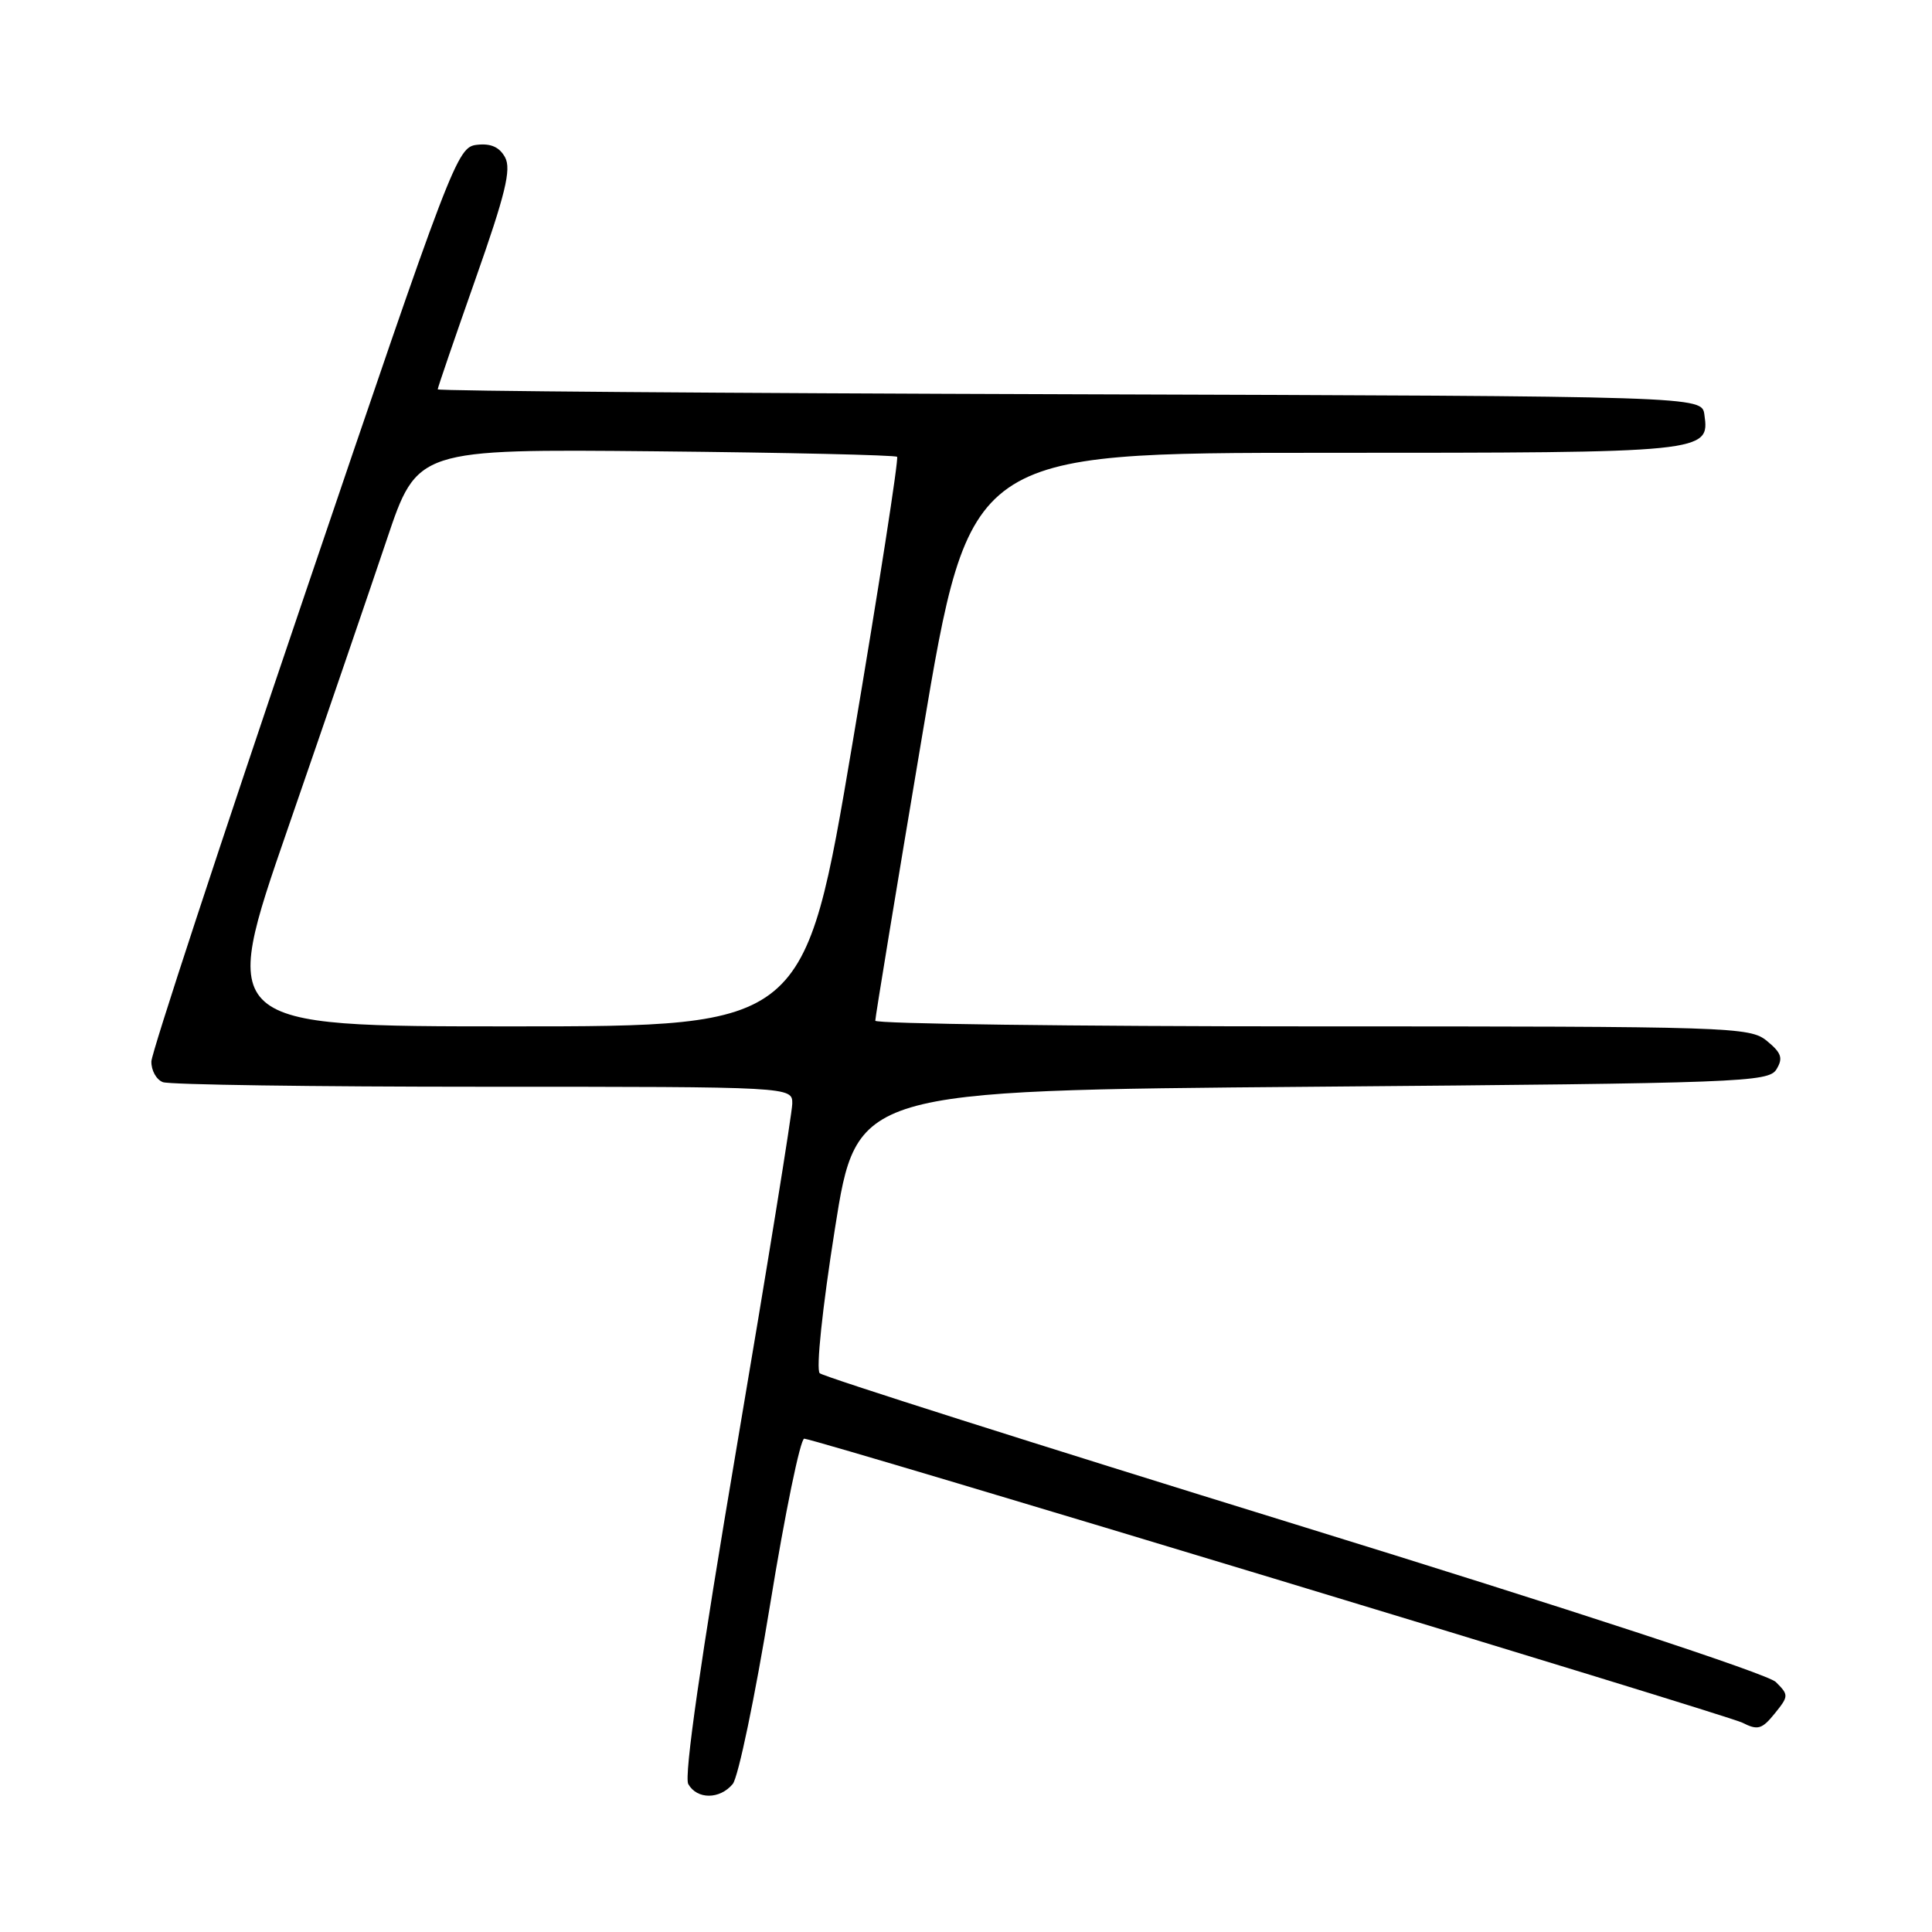 <?xml version="1.0" encoding="UTF-8" standalone="no"?>
<!DOCTYPE svg PUBLIC "-//W3C//DTD SVG 1.1//EN" "http://www.w3.org/Graphics/SVG/1.1/DTD/svg11.dtd" >
<svg xmlns="http://www.w3.org/2000/svg" xmlns:xlink="http://www.w3.org/1999/xlink" version="1.1" viewBox="0 0 256 256">
 <g >
 <path fill="currentColor"
d=" M 97.09 236.39 C 97.82 235.51 100.05 224.82 102.04 212.64 C 104.02 200.46 106.07 190.56 106.57 190.63 C 109.10 190.98 228.83 227.24 230.86 228.26 C 232.91 229.30 233.46 229.15 235.16 227.05 C 237.03 224.74 237.03 224.59 235.30 222.87 C 234.23 221.81 208.24 213.28 171.50 201.94 C 137.40 191.41 109.10 182.42 108.62 181.96 C 108.11 181.48 108.96 173.35 110.63 162.82 C 113.52 144.50 113.52 144.50 173.90 144.00 C 230.82 143.53 234.35 143.40 235.39 141.69 C 236.29 140.21 236.06 139.52 234.14 137.94 C 231.86 136.07 229.68 136.00 173.89 136.00 C 142.05 136.00 115.99 135.66 115.98 135.25 C 115.97 134.84 118.78 117.74 122.23 97.25 C 128.50 60.00 128.50 60.00 175.56 60.00 C 226.21 60.00 226.55 59.97 225.84 54.94 C 225.50 52.50 225.50 52.50 141.75 52.24 C 95.69 52.10 58.00 51.81 58.00 51.59 C 58.00 51.36 60.25 44.81 62.99 37.02 C 66.97 25.73 67.77 22.44 66.93 20.86 C 66.19 19.49 65.04 18.97 63.18 19.19 C 60.57 19.49 59.97 21.05 40.31 79.00 C 29.20 111.73 20.09 139.46 20.06 140.64 C 20.03 141.82 20.71 143.06 21.58 143.39 C 22.45 143.73 41.58 144.00 64.08 144.00 C 105.00 144.00 105.00 144.00 104.98 146.25 C 104.96 147.49 101.66 167.92 97.63 191.65 C 92.83 219.96 90.62 235.35 91.20 236.40 C 92.36 238.46 95.38 238.45 97.09 236.39 Z  M 38.15 109.75 C 43.14 95.31 49.03 78.10 51.25 71.50 C 55.28 59.50 55.28 59.50 86.86 59.80 C 104.23 59.97 118.63 60.30 118.87 60.53 C 119.10 60.77 116.45 77.85 112.96 98.48 C 106.63 136.00 106.63 136.00 67.85 136.00 C 29.07 136.00 29.07 136.00 38.15 109.75 Z "/>
</g>
</svg>